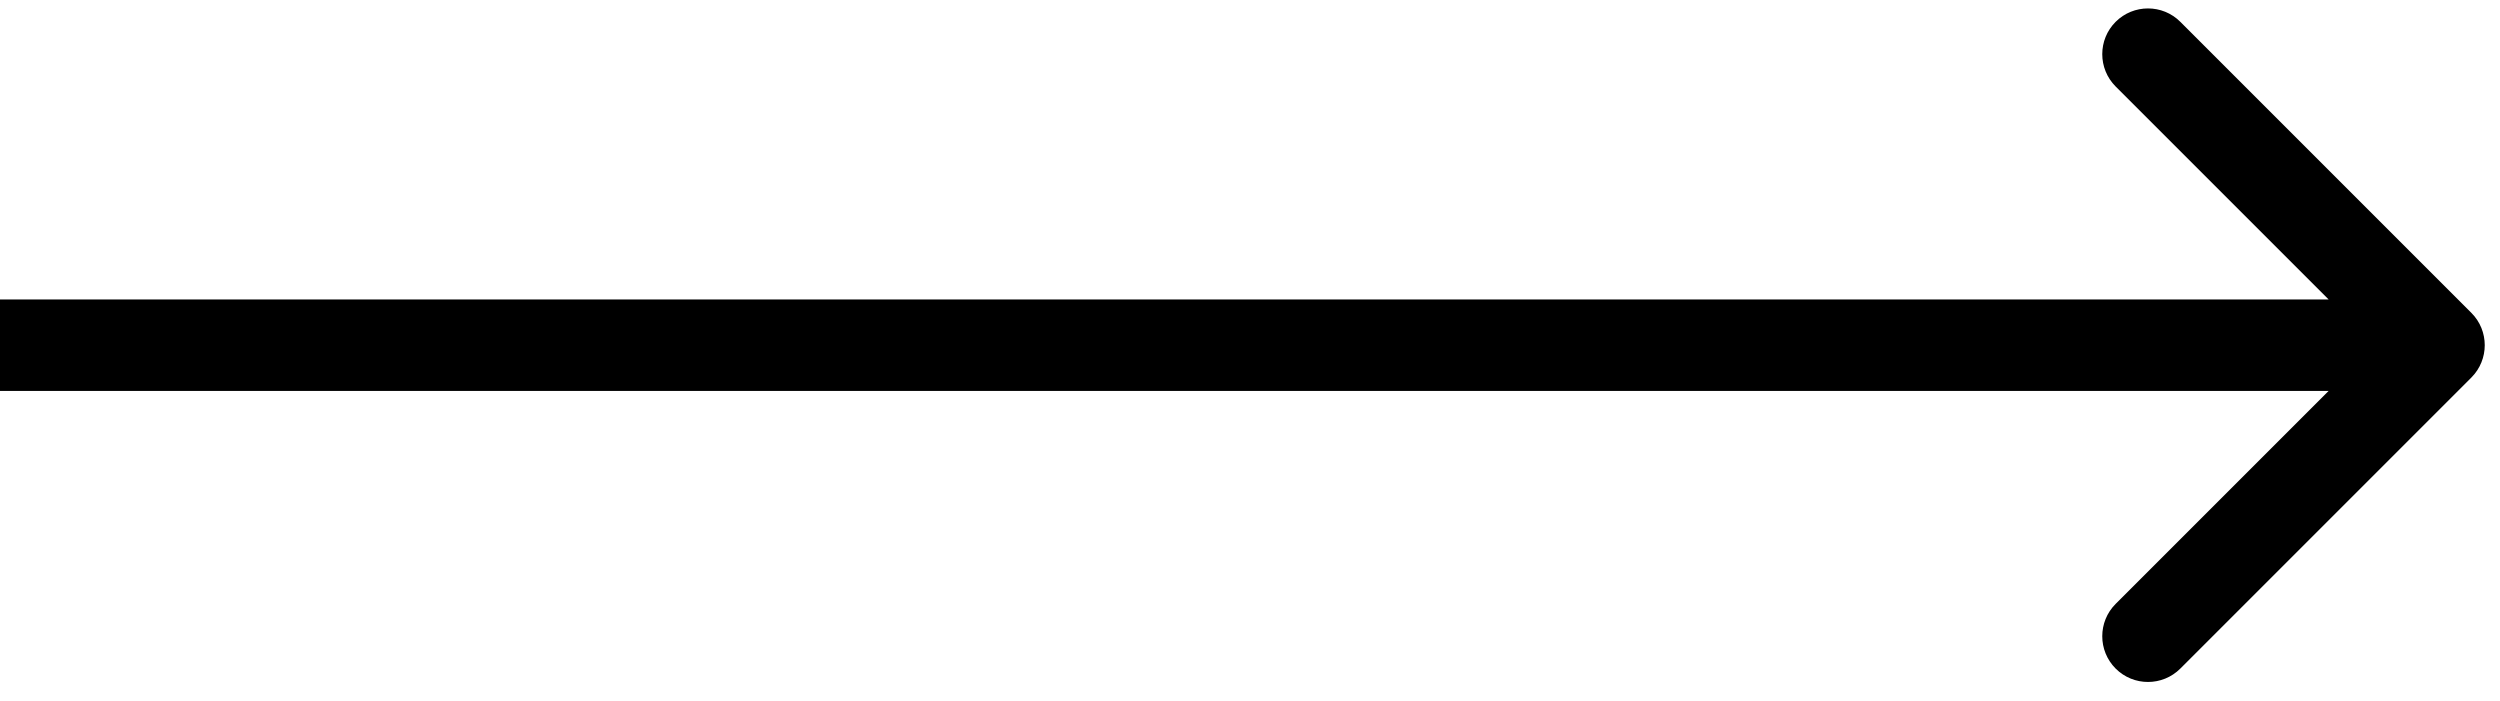 <svg width="82" height="23" viewBox="0 0 82 23" fill="none" xmlns="http://www.w3.org/2000/svg">
<path d="M81.061 12.383C81.646 11.797 81.646 10.847 81.061 10.262L71.515 0.716C70.929 0.13 69.979 0.13 69.393 0.716C68.808 1.301 68.808 2.251 69.393 2.837L77.879 11.322L69.393 19.808C68.808 20.393 68.808 21.343 69.393 21.929C69.979 22.515 70.929 22.515 71.515 21.929L81.061 12.383ZM1.31134e-07 12.822L80 12.822L80 9.822L-1.31134e-07 9.822L1.31134e-07 12.822Z" fill="currentColor"/>
</svg>
